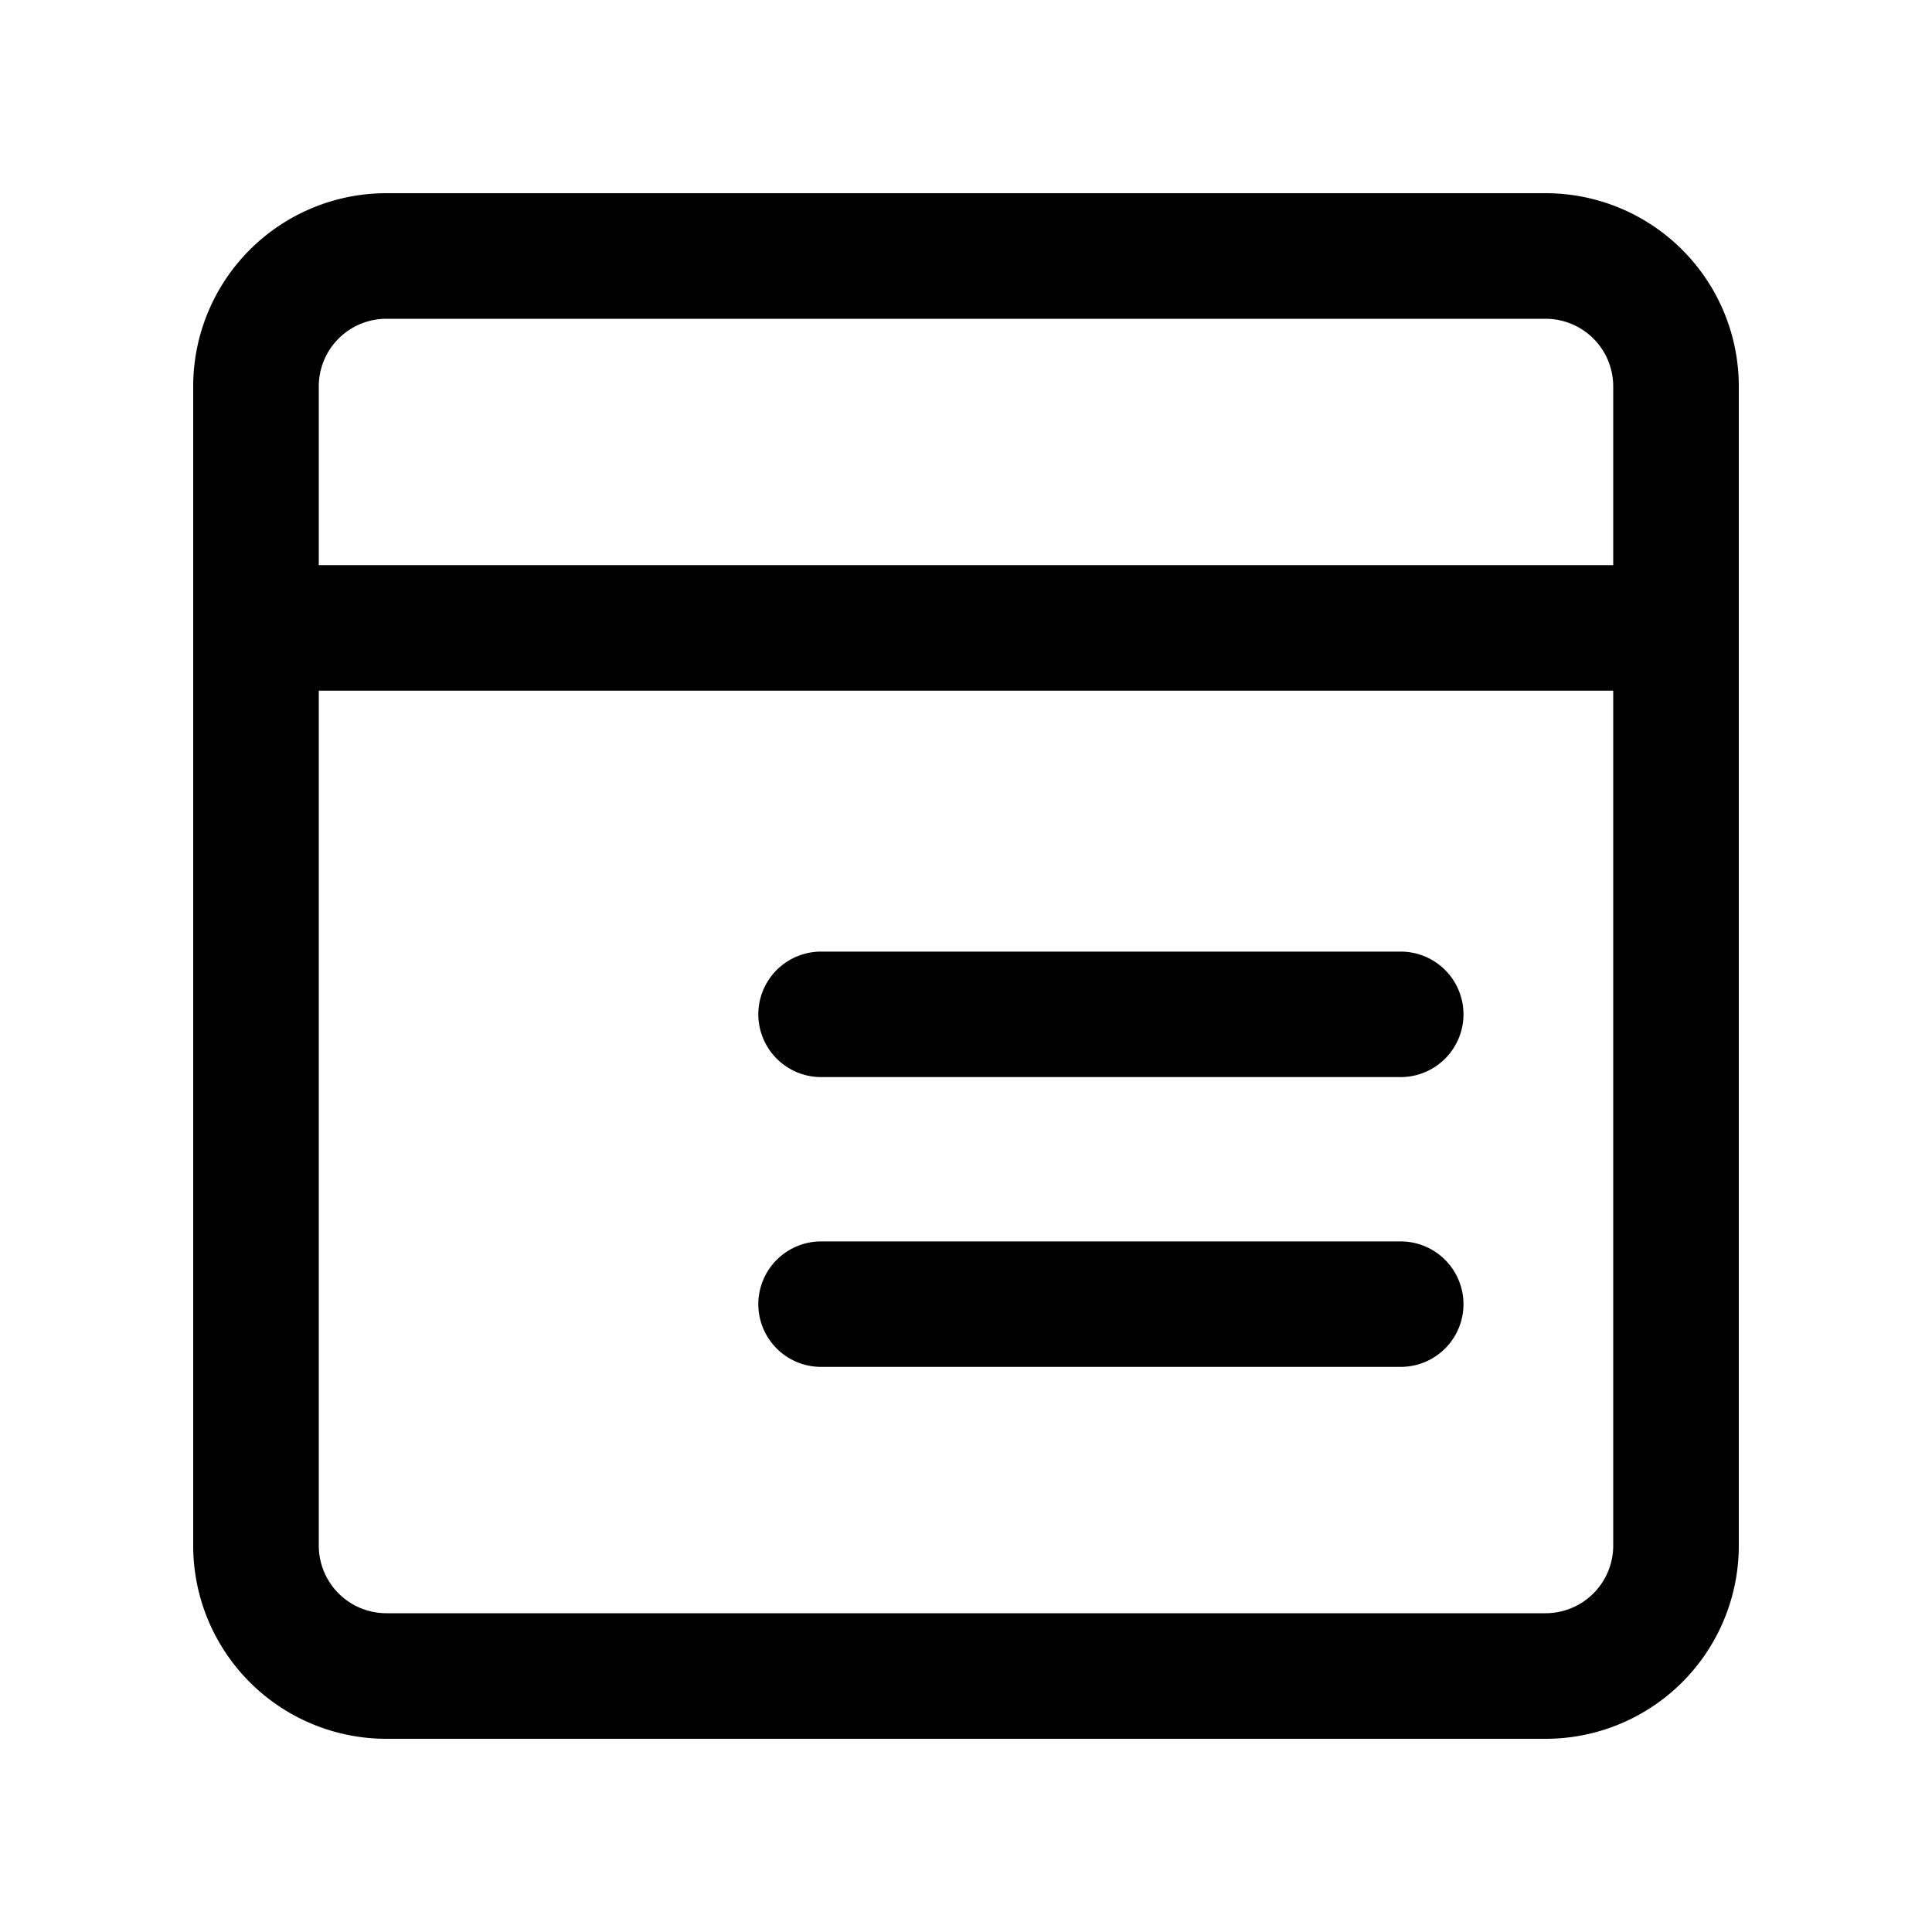 <?xml version="1.0" standalone="no"?><!DOCTYPE svg PUBLIC "-//W3C//DTD SVG 1.1//EN" "http://www.w3.org/Graphics/SVG/1.1/DTD/svg11.dtd"><svg class="icon" width="200px" height="200.00px" viewBox="0 0 1024 1024" version="1.1" xmlns="http://www.w3.org/2000/svg"><path   d="M204.8 921.6a102.4 102.4 0 0 1-102.4-102.4V204.8a102.4 102.4 0 0 1 102.4-102.4h614.4a102.4 102.4 0 0 1 102.4 102.4v614.4a102.4 102.4 0 0 1-102.4 102.4z m-35.84-102.4a35.84 35.84 0 0 0 35.84 35.84h614.4a35.84 35.84 0 0 0 35.84-35.84V366.08H168.96z m0-614.4v94.72h686.08V204.8a35.84 35.84 0 0 0-35.84-35.84H204.8a35.84 35.84 0 0 0-35.84 35.84z m266.24 519.68a33.28 33.28 0 0 1-33.28-33.229 33.331 33.331 0 0 1 33.28-33.28h307.2a33.331 33.331 0 0 1 33.28 33.28 33.28 33.28 0 0 1-33.28 33.229z m0-153.6a33.331 33.331 0 0 1-33.28-33.28 33.28 33.28 0 0 1 33.28-33.229h307.2a33.28 33.28 0 0 1 33.28 33.229 33.331 33.331 0 0 1-33.28 33.28z" /></svg>